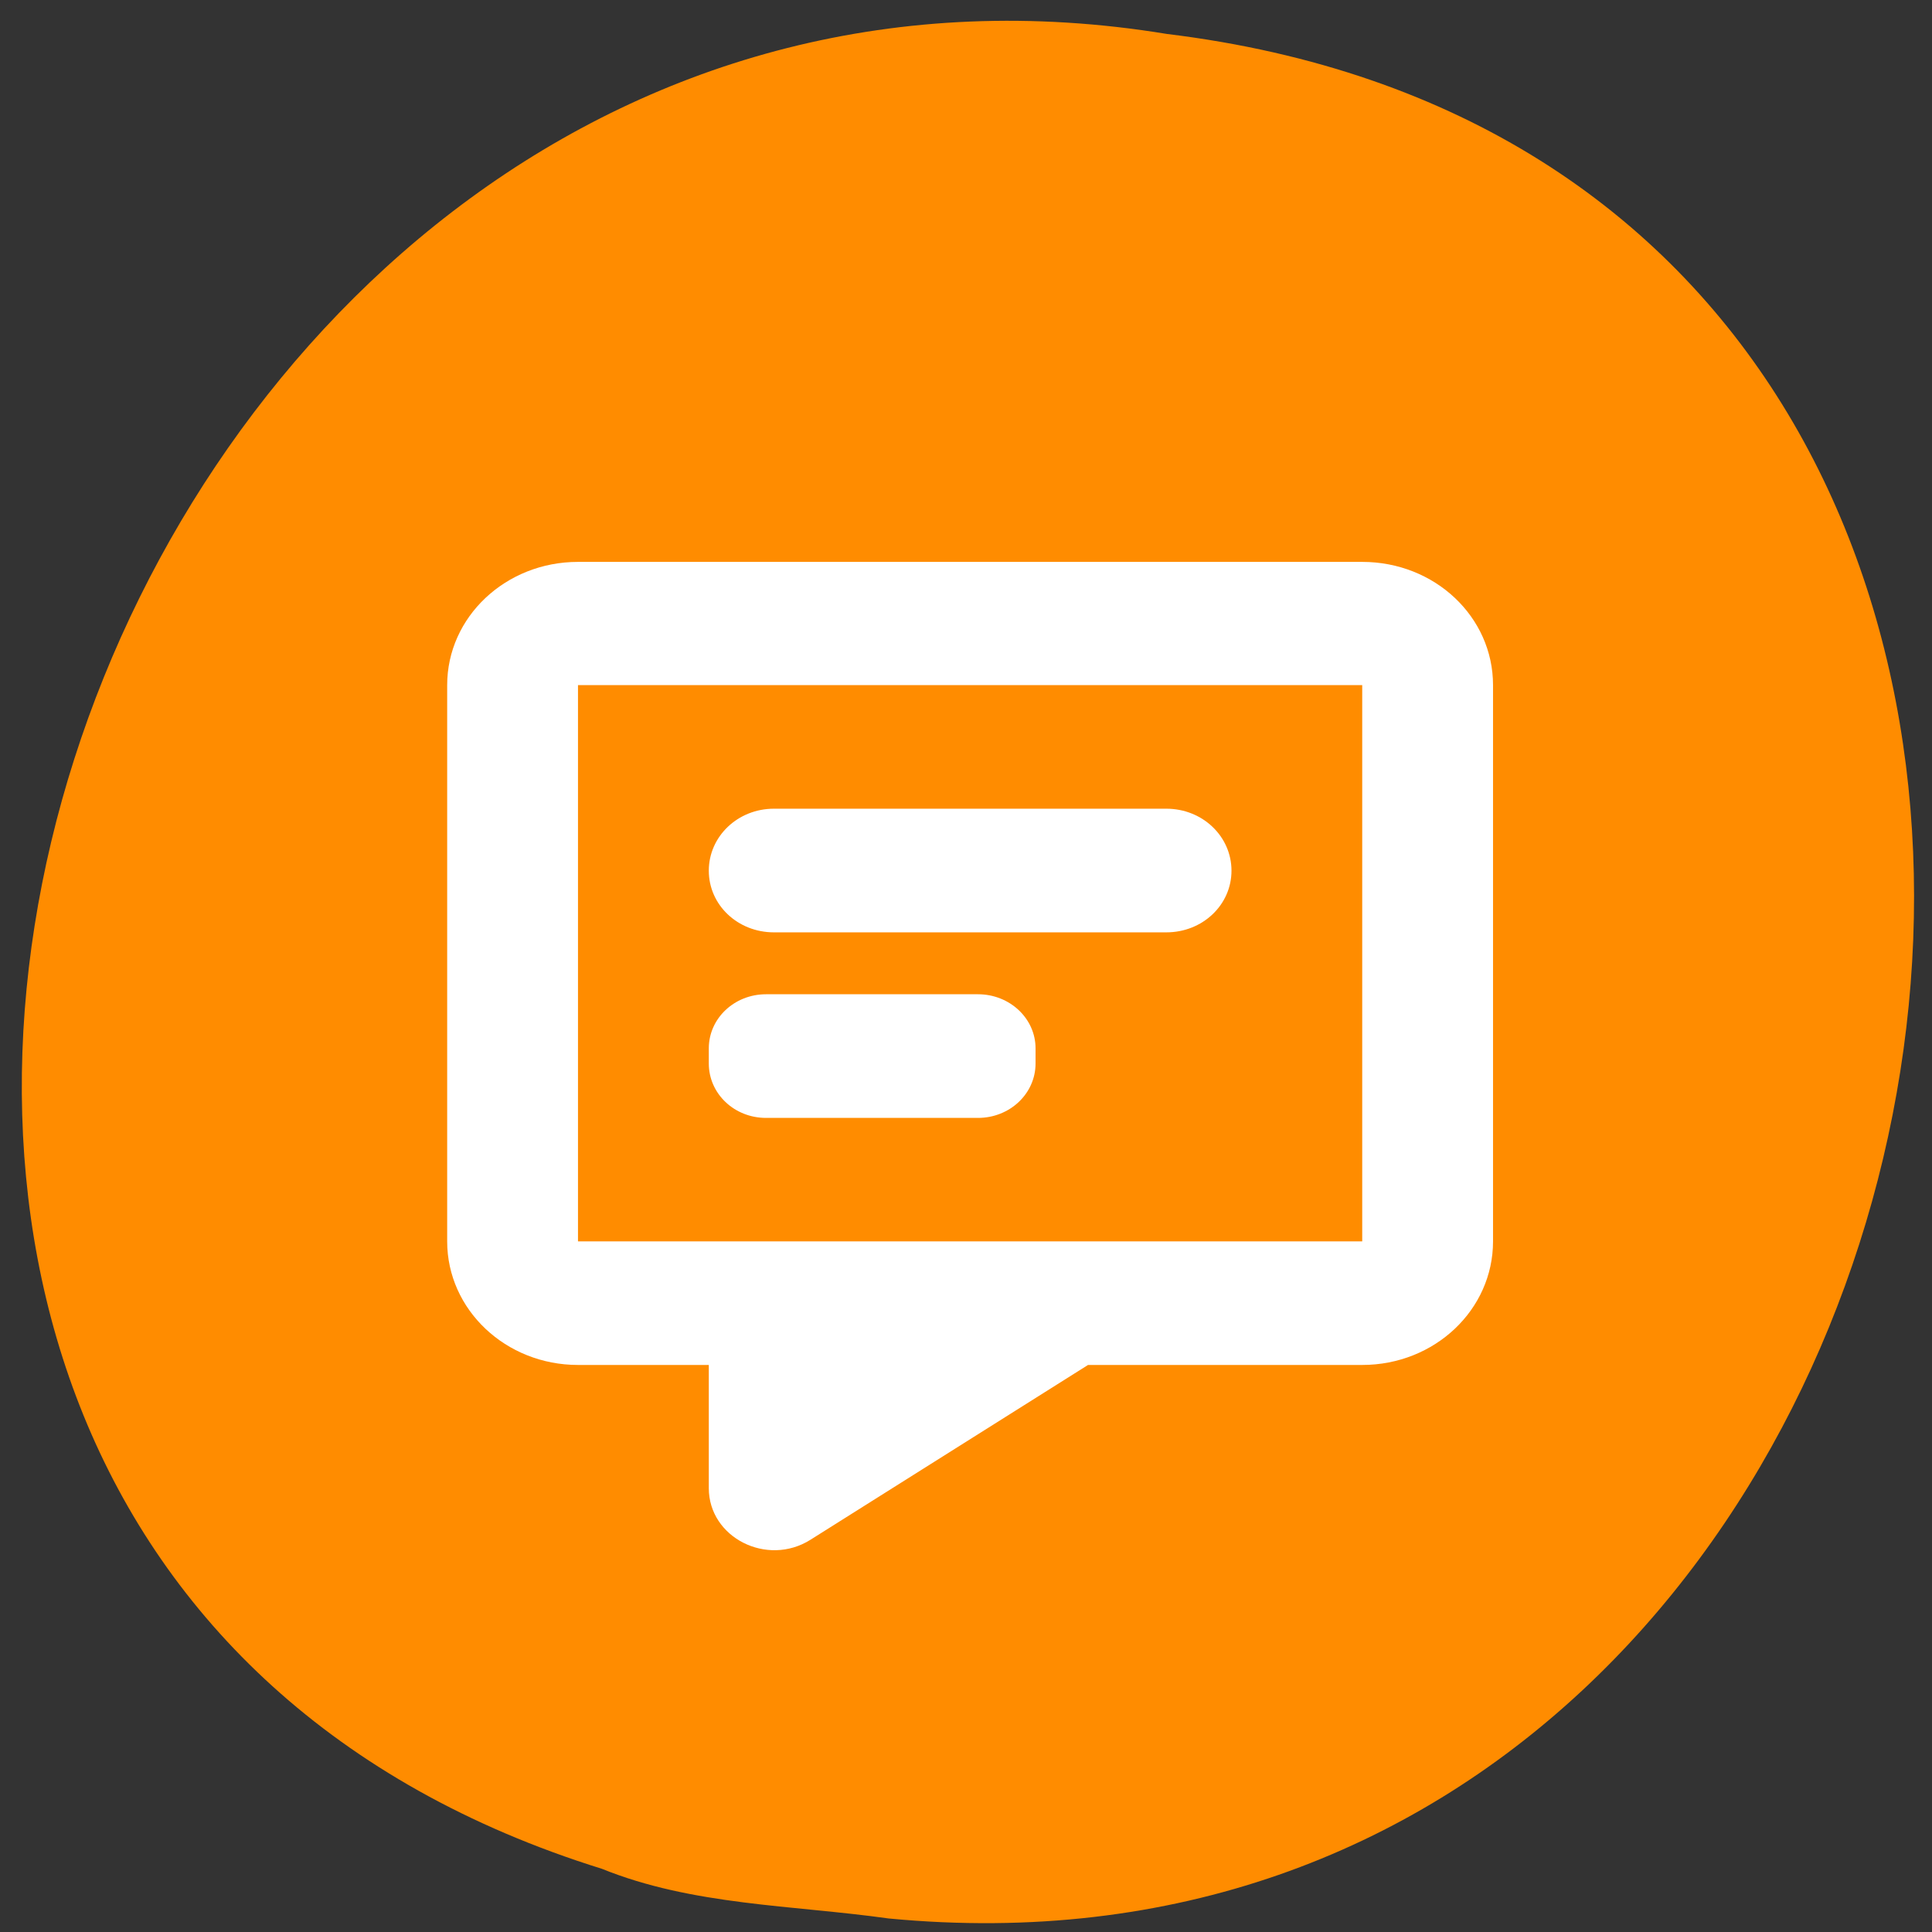 <svg xmlns="http://www.w3.org/2000/svg" viewBox="0 0 24 24"><rect x="0" y="0" width="24" height="24" fill="#333333" stroke="none"/><path d="m 11.04 23.832 c 14.258 1.363 18.1 -21.625 3.457 -23.41 c -13.461 -2.211 -20.395 18.625 -7.02 22.793 c 1.129 0.457 2.367 0.449 3.562 0.617" fill="#ff8c00"/><path d="m 7.18 6.98 c -0.898 0 -1.625 0.684 -1.625 1.531 v 6.91 c 0 0.848 0.727 1.535 1.625 1.535 h 1.625 v 1.531 c 0 0.613 0.723 0.98 1.262 0.641 l 3.449 -2.172 h 3.406 c 0.902 0 1.625 -0.688 1.625 -1.535 v -6.91 c 0 -0.848 -0.723 -1.531 -1.625 -1.531 m -9.742 1.531 h 9.742 v 6.91 h -9.742 m 2.434 -5.375 c -0.449 0 -0.809 0.344 -0.809 0.77 c 0 0.426 0.359 0.766 0.809 0.766 h 4.875 c 0.449 0 0.809 -0.34 0.809 -0.766 c 0 -0.426 -0.359 -0.77 -0.809 -0.77 m -4.973 2.305 c -0.395 0 -0.711 0.301 -0.711 0.672 v 0.188 c 0 0.375 0.316 0.676 0.711 0.676 h 2.633 c 0.395 0 0.715 -0.301 0.715 -0.676 v -0.188 c 0 -0.371 -0.32 -0.672 -0.715 -0.672" fill="#fff"/></svg>